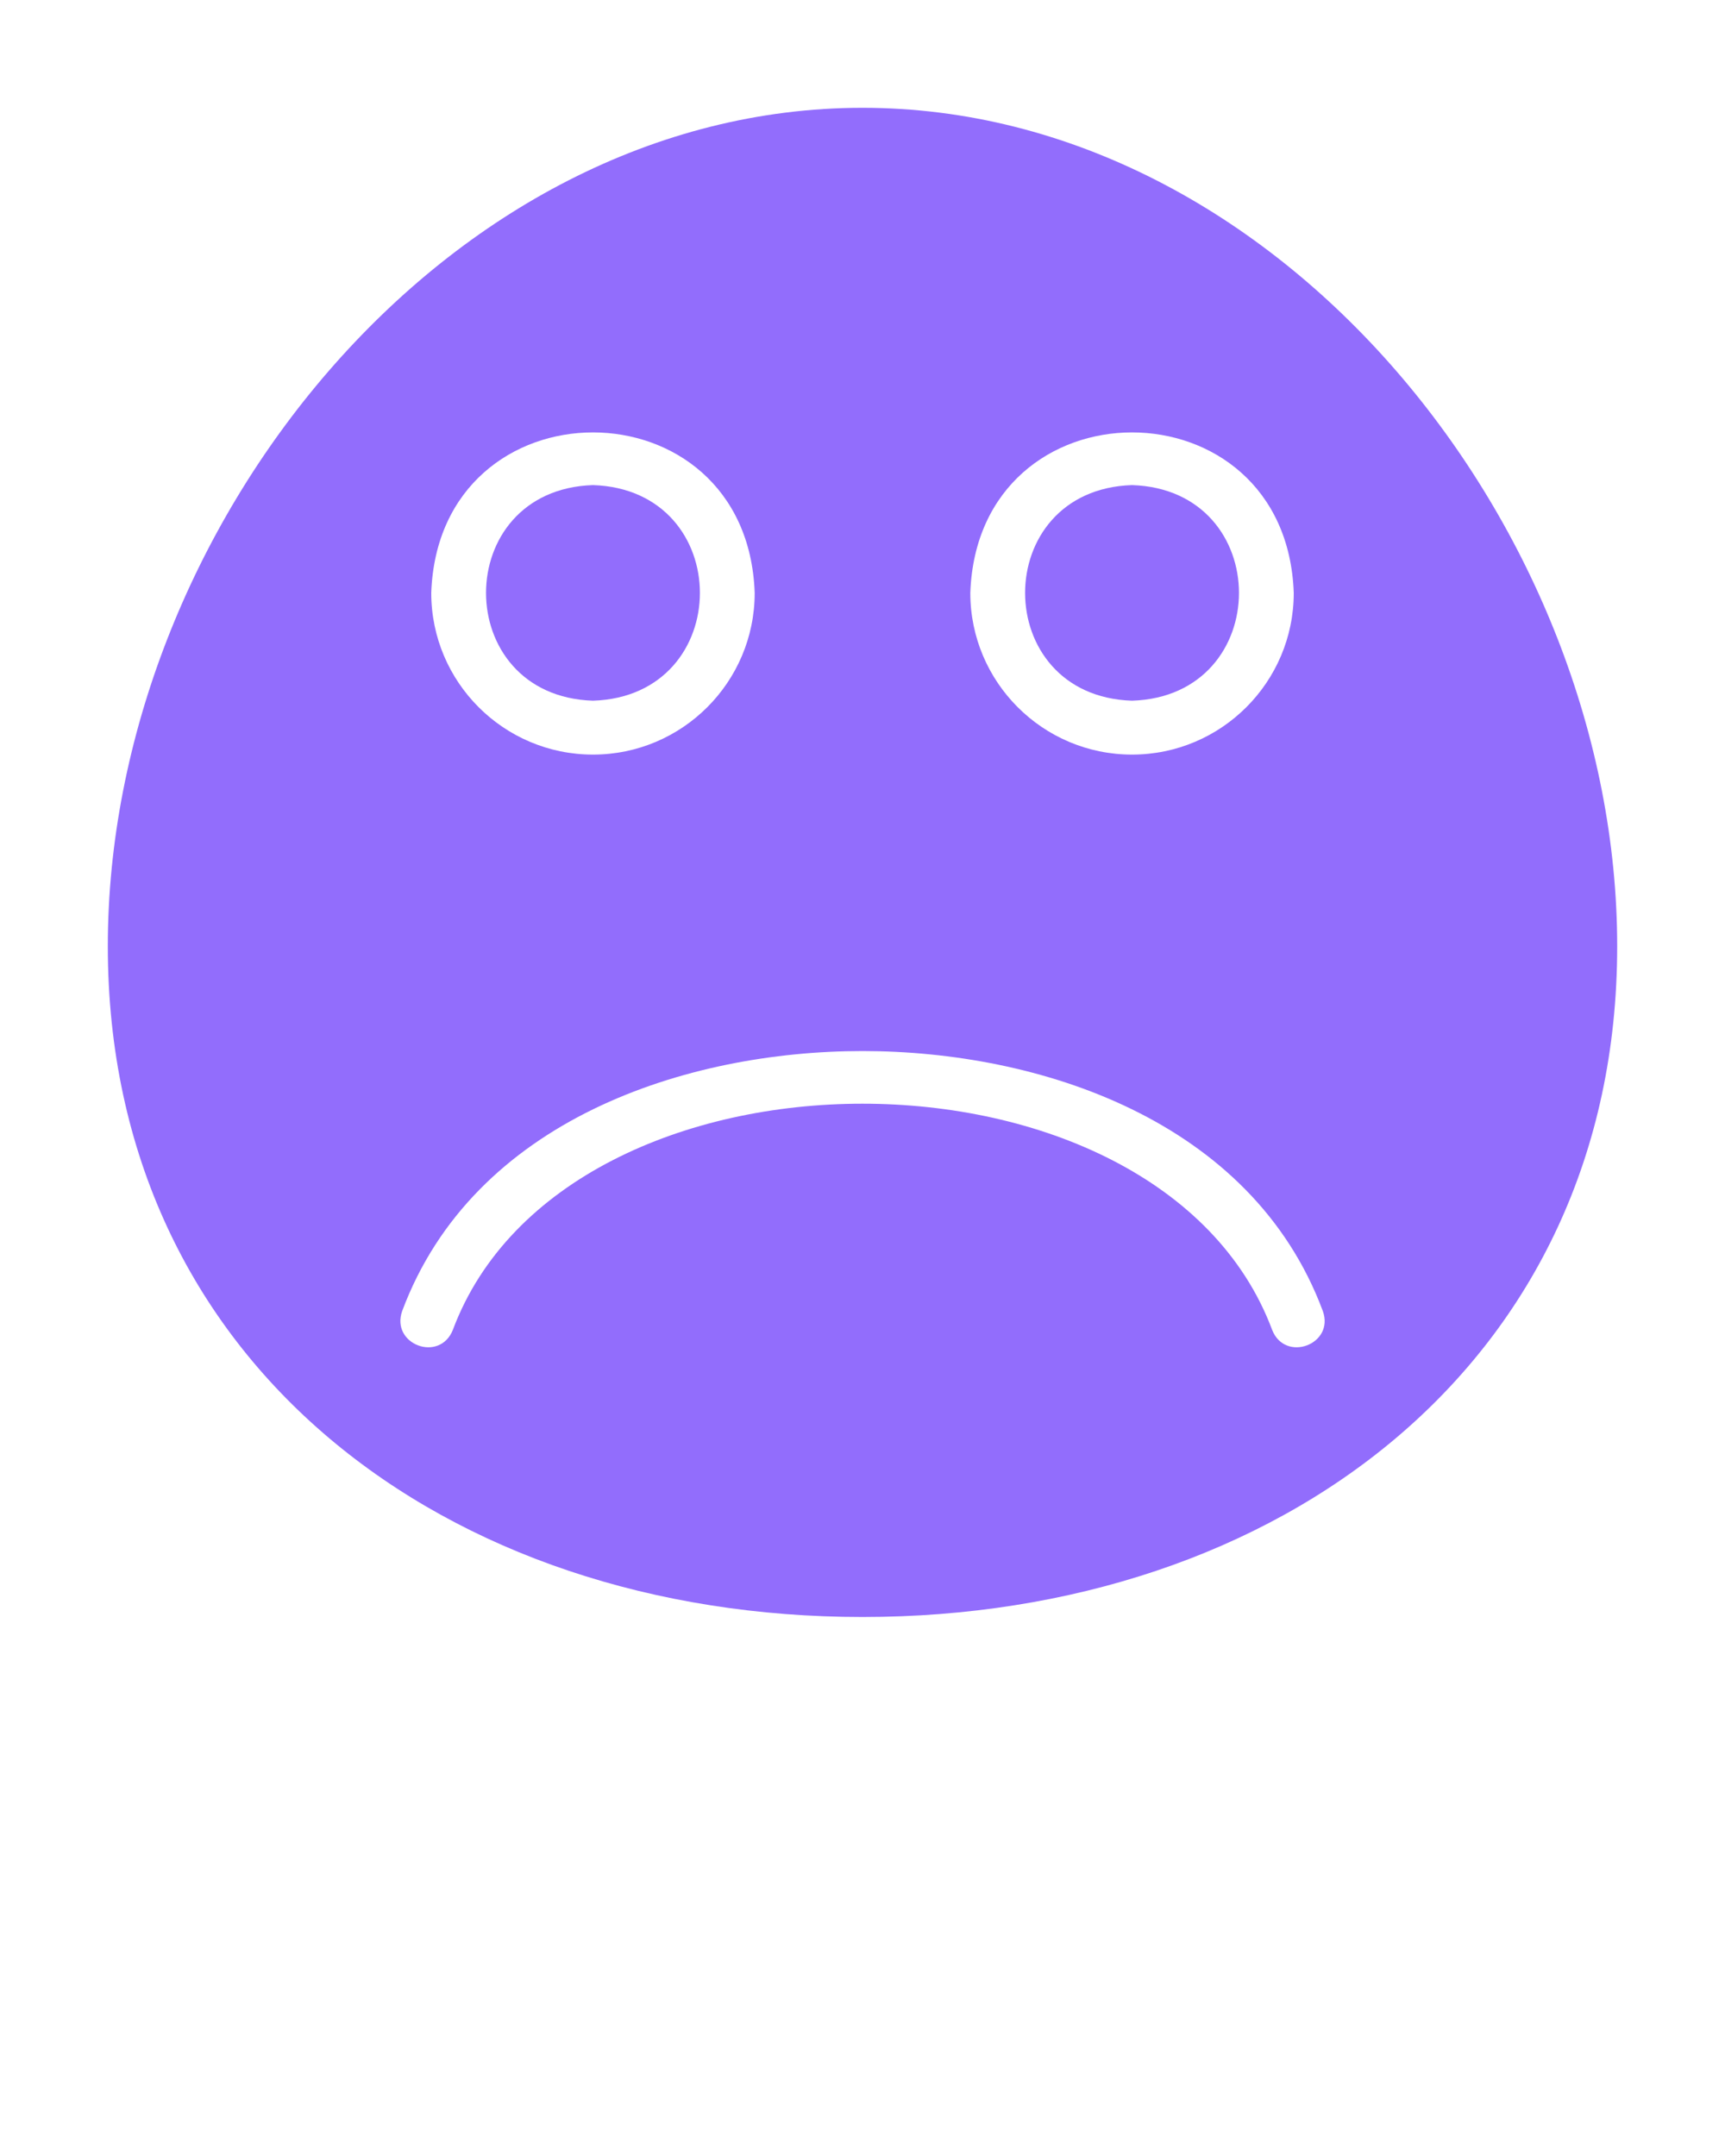 <svg xmlns="http://www.w3.org/2000/svg" viewBox="0 0 64 80" x="0px" y="0px"><path fill="#926dfc" d="m42,26c5.29-.17,5.29-7.83,0-8-5.29.17-5.29,7.83,0,8Z"/><path fill="#926dfc" d="m22,26c5.29-.17,5.29-7.83,0-8-5.29.17-5.29,7.83,0,8Z"/><path fill="#926dfc" d="m32,4c-15.46,0-28,15.65-28,31.11,0,15.47,12.54,24.89,28,24.89s28-9.42,28-24.89c0-15.46-12.54-31.11-28-31.11Zm16,18c0,3.31-2.69,6-6,6s-6-2.69-6-6c.28-7.94,11.72-7.94,12,0Zm-20,0c0,3.31-2.69,6-6,6s-6-2.69-6-6c.28-7.94,11.72-7.94,12,0Zm19.2,27.35c-4.19-11.2-26.22-11.19-30.4,0-.49,1.22-2.31.54-1.88-.7,2.65-7.11,10.56-9.65,17.08-9.65s14.43,2.54,17.08,9.65c.44,1.24-1.4,1.92-1.88.7Z"/></svg>